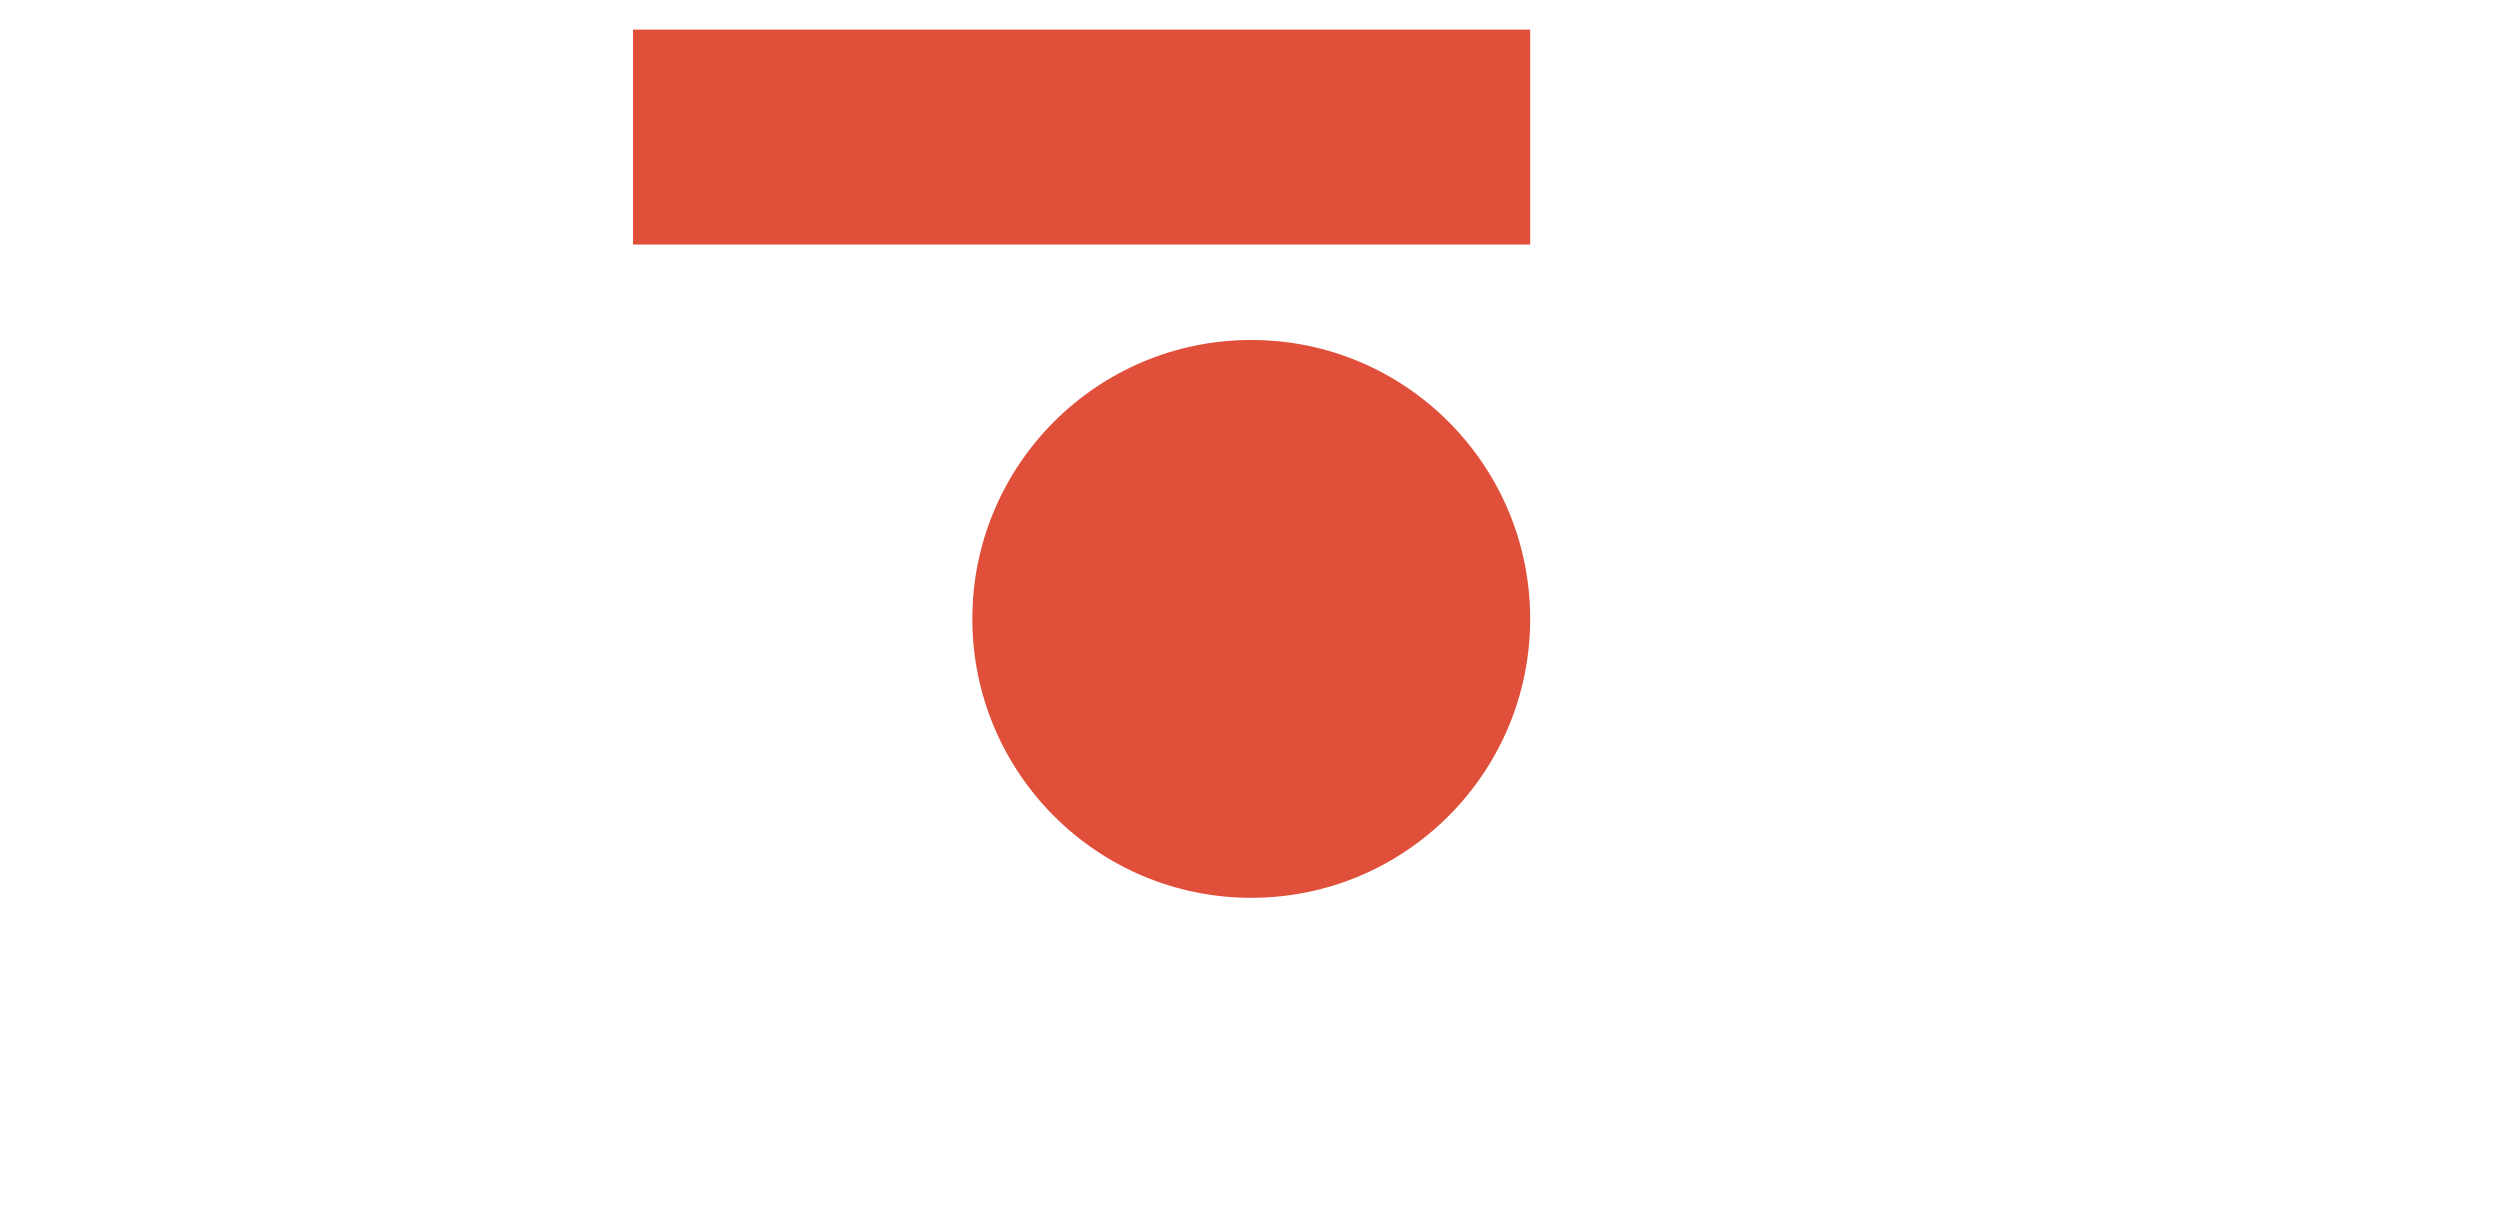 <?xml version="1.0" encoding="utf-8"?>
<!-- Generator: Adobe Illustrator 24.1.2, SVG Export Plug-In . SVG Version: 6.00 Build 0)  -->
<svg version="1.1" xmlns="http://www.w3.org/2000/svg" xmlns:xlink="http://www.w3.org/1999/xlink" x="0px" y="0px"
	 viewBox="0 0 198.54 95.97" style="enable-background:new 0 0 198.54 95.97;" xml:space="preserve">
<style type="text/css">
	.st0{display:none;}
	.st1{display:inline;}
	.st2{fill:#E04F39;}
	.st3{display:inline;fill:#E04F39;}
</style>
<g id="Camada_7" class="st0">
	<g class="st1">
		<circle class="st2" cx="47.14" cy="49.21" r="22.15"/>
		<circle class="st2" cx="99.42" cy="49.21" r="22.15"/>
		<circle class="st2" cx="151.7" cy="49.21" r="22.15"/>
		<rect x="0.07" y="0.11" class="st2" width="17.07" height="71.25"/>
		<rect x="181.42" y="0.11" class="st2" width="17.07" height="71.25"/>
	</g>
</g>
<g id="Camada_8" class="st0">
	<circle class="st3" cx="99.1" cy="49.18" r="22.15"/>
	<rect x="128.83" y="0.08" class="st3" width="17.07" height="71.25"/>
</g>
<g id="Camada_9" class="st0">
	<circle class="st3" cx="99.34" cy="49.15" r="22.15"/>
	
		<rect x="104.28" y="51.79" transform="matrix(-1.836970e-16 1 -1 -1.836970e-16 200.226 -25.398)" class="st3" width="17.07" height="71.25"/>
</g>
<g id="Camada_10" class="st0">
	<circle class="st3" cx="99.46" cy="49.34" r="22.15"/>
	<rect x="52.39" y="0.24" class="st3" width="17.07" height="71.25"/>
</g>
<g id="Camada_6">
	<circle class="st2" cx="99.37" cy="49.15" r="22.15"/>
	
		<rect x="77.36" y="-24.74" transform="matrix(6.123234e-17 -1 1 6.123234e-17 75.011 96.781)" class="st2" width="17.07" height="71.25"/>
</g>
</svg>
